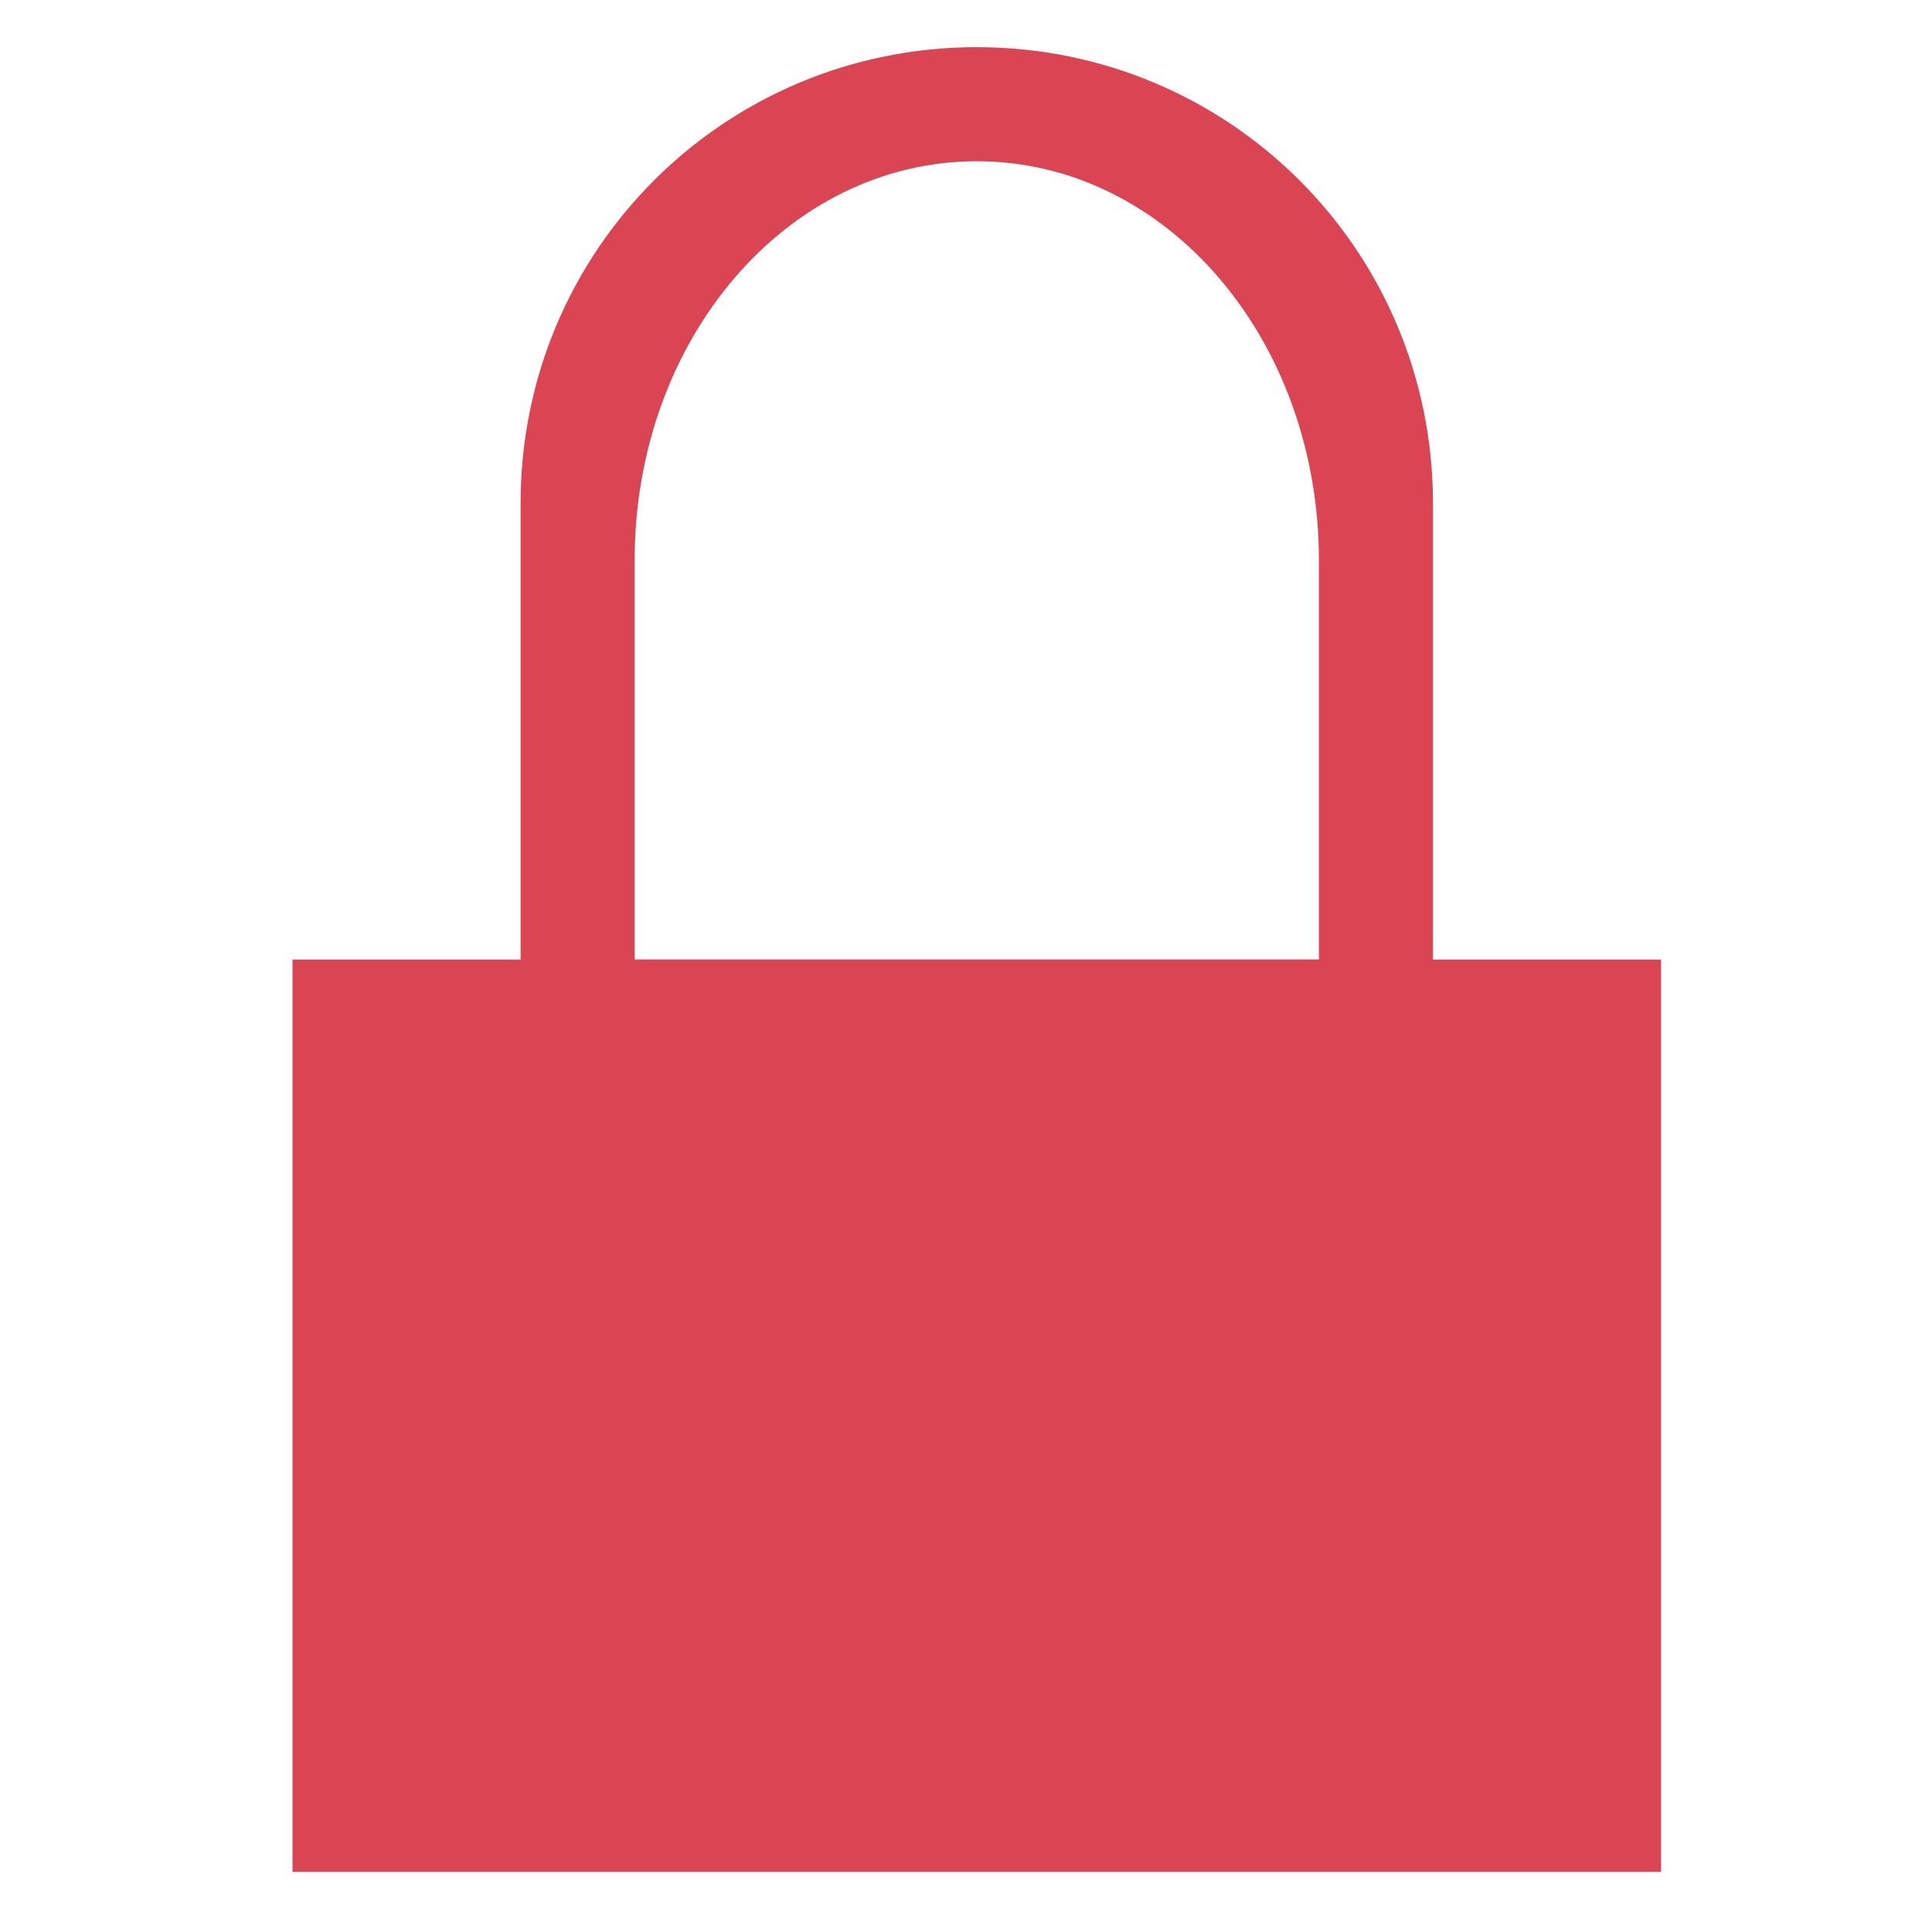 <?xml version="1.0" encoding="UTF-8" standalone="no"?>
<!-- This Source Code Form is subject to the terms of the Mozilla Public
   - License, v. 2.0. If a copy of the MPL was not distributed with this
   - file, You can obtain one at http://mozilla.org/MPL/2.0/. -->

<svg
   xmlns:dc="http://purl.org/dc/elements/1.1/"
   xmlns:cc="http://creativecommons.org/ns#"
   xmlns:rdf="http://www.w3.org/1999/02/22-rdf-syntax-ns#"
   xmlns:svg="http://www.w3.org/2000/svg"
   xmlns="http://www.w3.org/2000/svg"
   xmlns:xlink="http://www.w3.org/1999/xlink"
   xmlns:sodipodi="http://sodipodi.sourceforge.net/DTD/sodipodi-0.dtd"
   xmlns:inkscape="http://www.inkscape.org/namespaces/inkscape"
   width="24"
   height="24"
   viewBox="0 0 24 24"
   id="svg2"
   version="1.1"
   inkscape:version="0.91 r13725"
   sodipodi:docname="mcb-disabled.svg">
  <sodipodi:namedview
     pagecolor="#ffffff"
     bordercolor="#666666"
     borderopacity="1"
     objecttolerance="10"
     gridtolerance="10"
     guidetolerance="10"
     inkscape:pageopacity="0"
     inkscape:pageshadow="2"
     inkscape:window-width="1280"
     inkscape:window-height="724"
     id="namedview22"
     showgrid="false"
     inkscape:zoom="14.724234"
     inkscape:cx="1.0633084"
     inkscape:cy="12.716098"
     inkscape:window-x="0"
     inkscape:window-y="28"
     inkscape:window-maximized="1"
     inkscape:current-layer="svg2" />
  <style
     id="style4">
    .icon-default {
      fill: #808080;
    }
  </style>
  <defs
     id="defs6">
    <rect
       id="shape-lock-clasp-outer"
       x="5"
       y="1"
       width="14"
       height="20"
       rx="7"
       ry="7" />
    <rect
       id="shape-lock-clasp-inner"
       x="8"
       y="4"
       width="8"
       height="14"
       rx="4"
       ry="4" />
    <rect
       id="shape-lock-base"
       x="3"
       y="10"
       width="18"
       height="13"
       rx="1.5"
       ry="1.5" />
    <mask
       id="mask-clasp-cutout">
      <rect
         width="24"
         height="24"
         fill="#000"
         id="rect12" />
      <use
         xlink:href="#shape-lock-clasp-outer"
         fill="#fff"
         id="use14" />
      <use
         xlink:href="#shape-lock-clasp-inner"
         fill="#000"
         id="use16" />
    </mask>
  </defs>
  <path
     style="color:#f2f2f2;fill:#da4453;fill-opacity:1;stroke:none"
     d="m 12.134,0.586 c -3.139,0 -5.667,2.527 -5.667,5.667 l 0,5.667 -2.833,0 c 0,3.778 0,7.556 0,11.333 5.667,0 11.333,0 17,0 l 0,-11.333 c -0.944,0 -1.889,0 -2.833,0 l 0,-5.667 c 0,-3.139 -2.527,-5.667 -5.667,-5.667 m 0,1.417 c 2.354,0 4.25,2.211 4.25,4.958 l 0,4.958 -8.5,0 0,-4.958 c 0,-2.747 1.895,-4.958 4.25,-4.958"
     class="ColorScheme-Text"
     id="path6"
     inkscape:connector-curvature="0" />
</svg>
